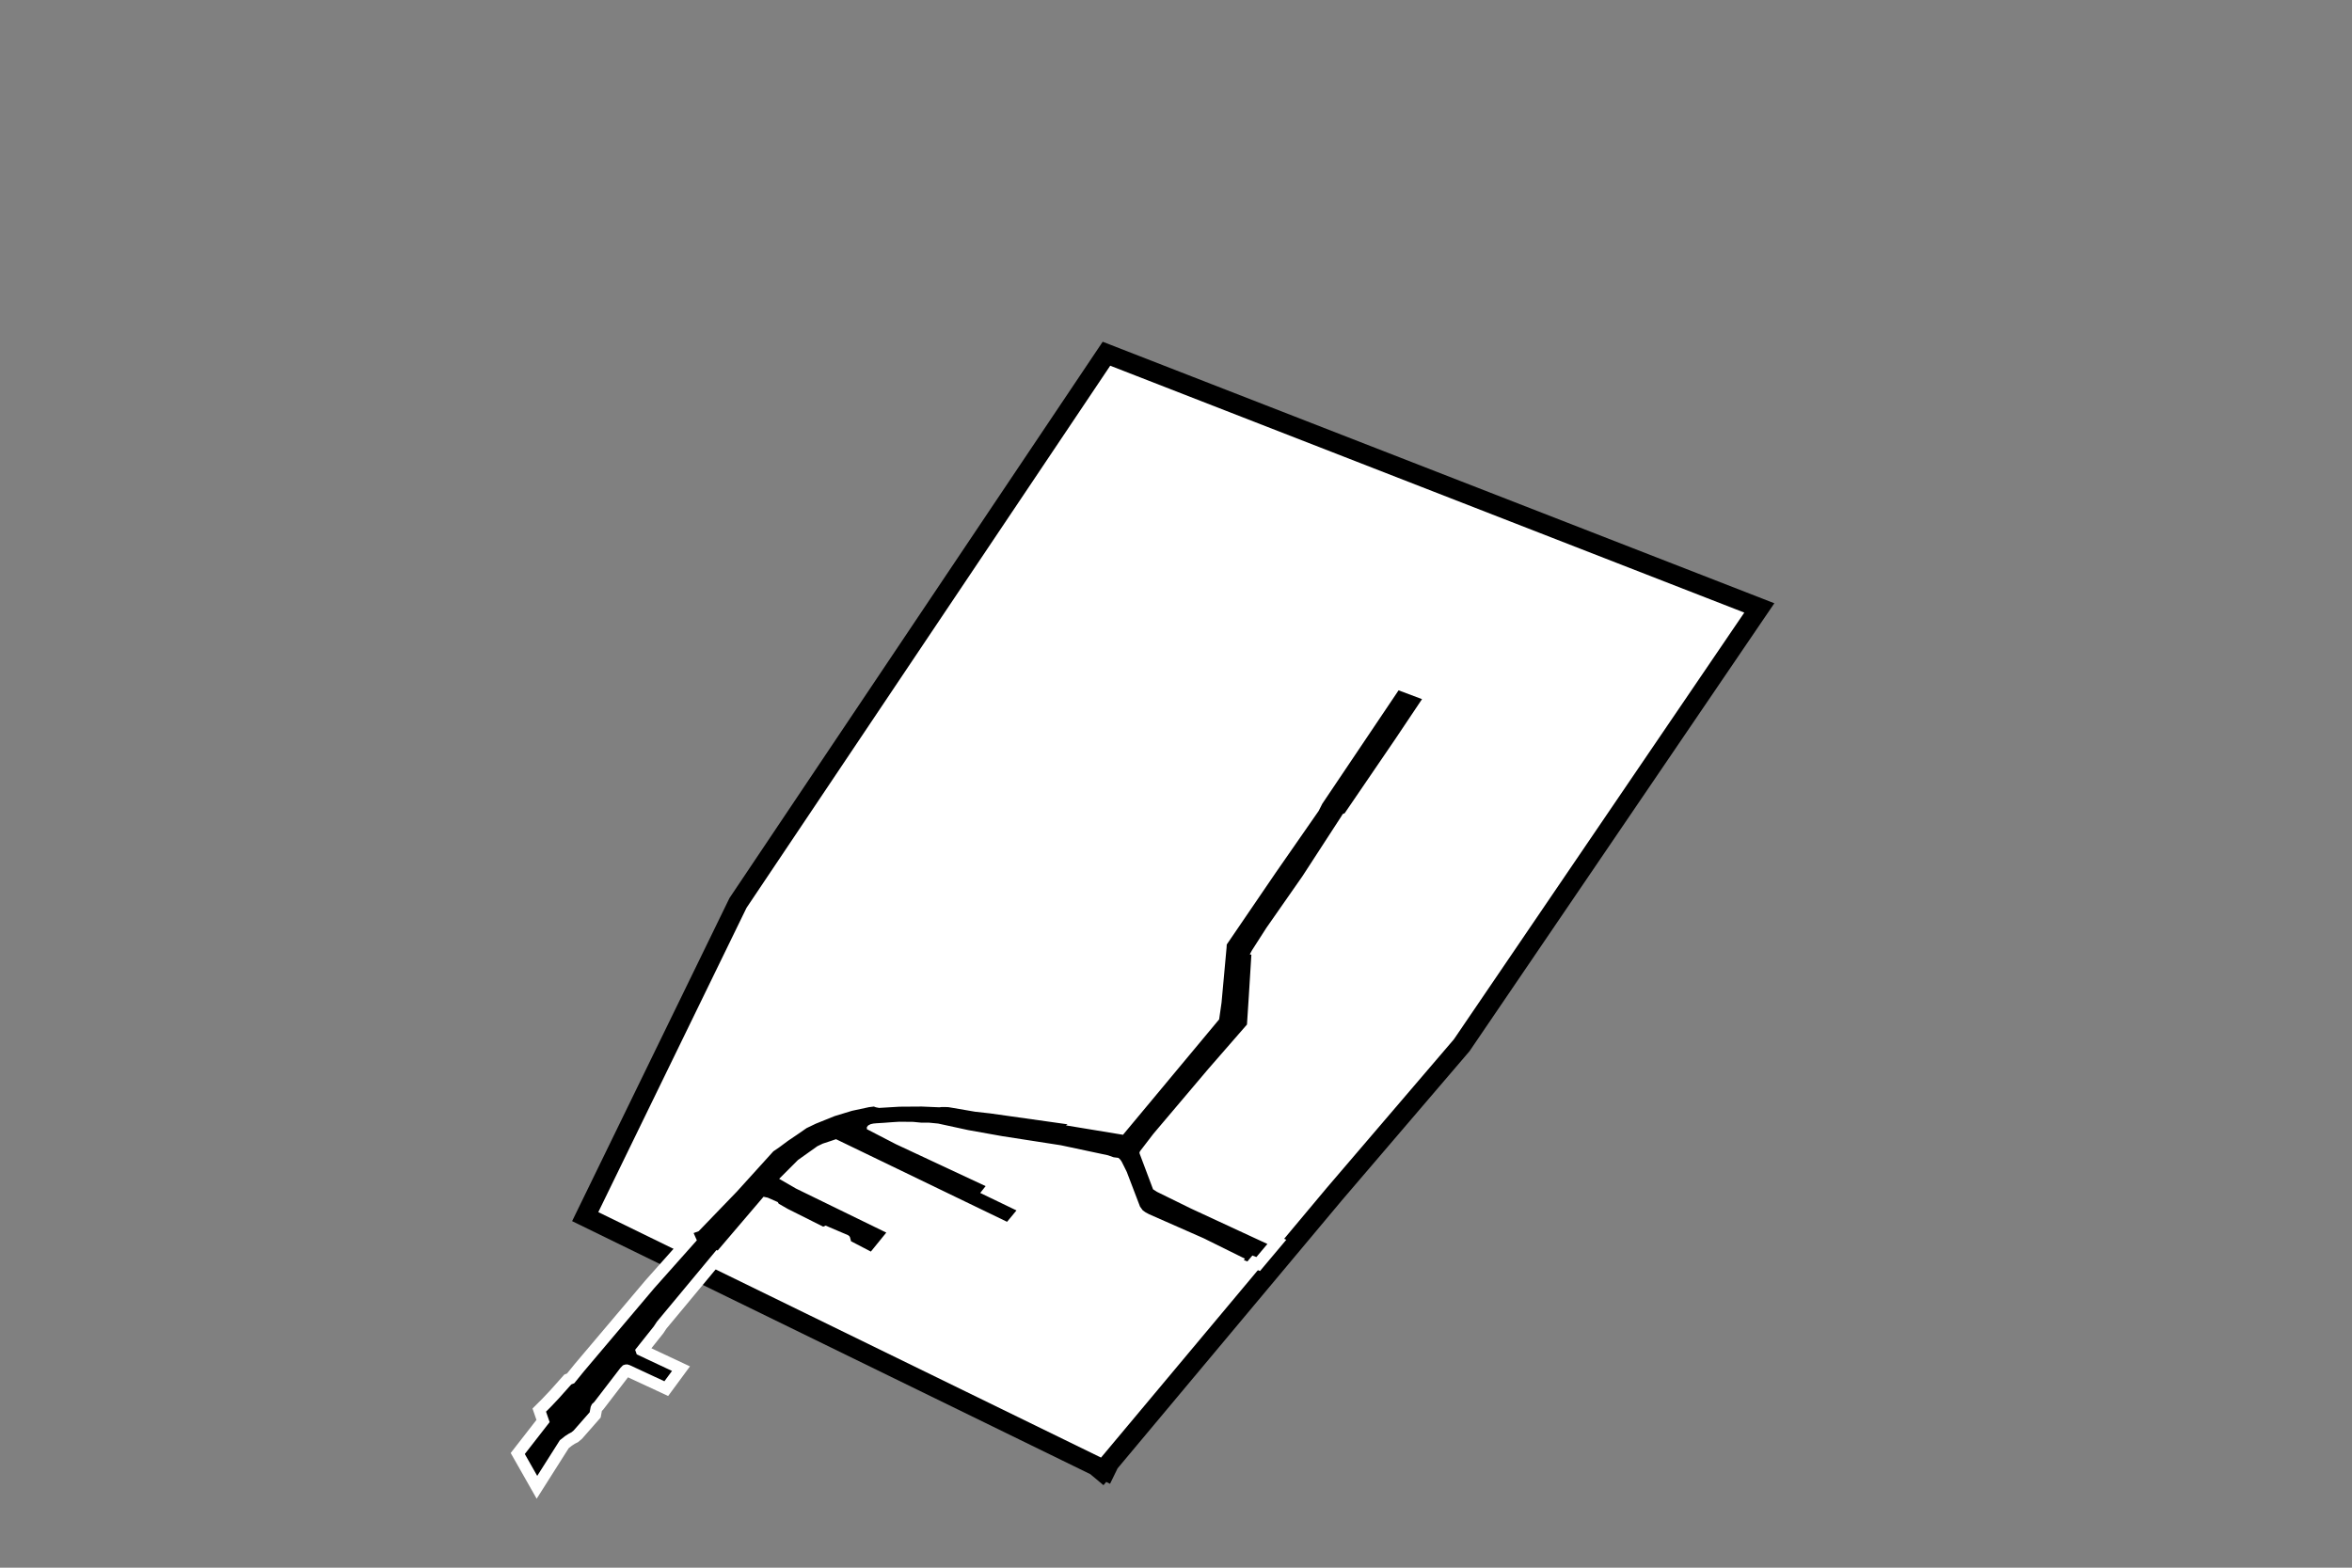 <?xml version="1.0" encoding="UTF-8"?>
<svg xmlns="http://www.w3.org/2000/svg" xmlns:xlink="http://www.w3.org/1999/xlink" width="600pt" height="400pt" viewBox="0 0 600 400" version="1.1">
<rect x="0" y="0" width="600" height="400" fill="#808080" stroke="none"/>
<g id="surface1">
<path style="fill-rule:nonzero;fill:rgb(0%,0%,0%);fill-opacity:1;stroke-width:10;stroke-linecap:square;stroke-linejoin:miter;stroke:rgb(0%,0%,0%);stroke-opacity:1;stroke-miterlimit:4;" d="M 280.875 371.906 L 152.629 309.277 L 190.438 231.637 L 283.219 93.312 L 444.973 156.305 L 370.895 265.18 L 338.398 303.16 L 280.875 371.906 "/>
<path style=" stroke:none;fill-rule:nonzero;fill:rgb(100%,100%,100%);fill-opacity:1;" d="M 280.875 371.906 L 152.629 309.277 L 190.438 231.637 L 283.219 93.312 L 444.973 156.305 L 370.895 265.18 L 338.398 303.16 L 280.875 371.906 "/>
<path style="fill-rule:nonzero;fill:rgb(100%,100%,100%);fill-opacity:1;stroke-width:6;stroke-linecap:butt;stroke-linejoin:miter;stroke:rgb(100%,100%,100%);stroke-opacity:1;stroke-miterlimit:4;" d="M 294.148 303.457 L 295.168 304.113 L 303.852 308.379 L 323.316 317.402 L 320.508 320.738 L 319.484 320.348 L 318.211 321.859 L 317.289 321.512 L 317.598 321.164 L 307.02 315.93 L 293.125 309.809 L 292.254 309.344 L 291.539 308.844 L 290.824 307.871 L 287.453 299.039 L 287.094 298.305 L 286.688 297.488 L 286.125 296.367 L 285.77 295.859 L 285.309 295.434 L 284.082 295.281 L 282.652 294.773 L 270.645 292.219 L 255.676 289.895 L 246.992 288.344 L 239.328 286.68 L 236.926 286.445 L 234.984 286.445 L 233.758 286.328 L 232.992 286.25 L 229.414 286.215 L 227.578 286.328 L 225.535 286.484 L 223.59 286.602 L 222.773 286.68 L 222.109 286.832 L 221.496 287.145 L 221.141 287.57 L 221.141 288.113 L 228.547 291.945 L 251.434 302.641 L 250.055 304.383 L 259.305 308.844 L 256.902 311.746 L 213.27 290.668 L 211.789 291.172 L 209.898 291.793 L 208.52 292.453 L 203.562 295.977 L 198.762 300.781 L 203.055 303.262 L 226.094 314.5 L 222.16 319.344 L 217.102 316.707 L 216.848 315.738 L 216.691 315.43 L 216.336 315.156 L 210.617 312.715 L 210 312.988 L 200.957 308.453 L 198.66 307.137 L 198.402 306.711 L 195.848 305.586 L 194.777 305.355 L 183.078 319.07 L 182.77 318.953 L 167.598 337.207 L 166.777 338.445 L 162.027 344.41 L 162.438 345.574 L 171.43 349.797 L 169.488 352.434 L 160.648 348.324 L 160.035 348.133 L 159.473 348.172 L 158.914 348.363 L 158.301 348.984 L 151.605 357.703 L 150.992 358.285 L 150.688 358.941 L 150.43 360.336 L 146.344 364.988 L 145.781 365.453 L 145.168 365.762 L 144.148 366.422 L 142.82 367.469 L 137.047 376.574 L 133.879 370.996 L 140.215 362.855 L 139.293 360.184 L 140.57 358.906 L 142.512 356.852 L 145.73 353.246 L 146.496 352.938 L 148.949 349.914 L 166.934 328.641 L 177.766 316.473 L 176.945 314.617 L 178.223 314.152 L 187.98 304.035 L 197.281 293.77 L 198.812 292.723 L 201.008 291.094 L 203.41 289.469 L 205.762 287.84 L 208.109 286.715 L 212.914 284.777 L 217.359 283.422 L 221.699 282.492 L 222.926 282.34 L 223.438 282.531 L 224.254 282.688 L 229.465 282.379 L 235.137 282.34 L 239.633 282.531 L 240.246 282.457 L 240.961 282.457 L 241.934 282.492 L 243.105 282.688 L 248.727 283.656 L 252.559 284.082 L 272.332 286.871 L 271.922 287.145 L 286.48 289.543 L 311.004 260.098 L 311.617 255.836 L 312.895 241.848 L 312.945 240.996 L 325.465 222.633 L 336.398 206.902 L 337.316 205.082 L 356.781 176.141 L 362.762 178.387 L 355.965 188.539 L 343.039 207.484 L 342.527 207.715 L 342.07 208.453 L 332.258 223.562 L 323.062 236.738 L 319.383 242.469 L 318.824 243.516 L 319.23 243.594 L 318.566 254.324 L 318.105 261.414 L 308.246 272.73 L 294.246 289.273 L 290.824 293.73 L 290.672 294.078 L 290.723 294.352 L 294.148 303.457 "/>
<path style=" stroke:none;fill-rule:nonzero;fill:rgb(0%,0%,0%);fill-opacity:1;" d="M 294.148 303.457 L 295.168 304.113 L 303.852 308.379 L 323.316 317.402 L 320.508 320.738 L 319.484 320.348 L 318.211 321.859 L 317.289 321.512 L 317.598 321.164 L 307.02 315.93 L 293.125 309.809 L 292.254 309.344 L 291.539 308.844 L 290.824 307.871 L 287.453 299.039 L 287.094 298.305 L 286.688 297.488 L 286.125 296.367 L 285.77 295.859 L 285.309 295.434 L 284.082 295.281 L 282.652 294.773 L 270.645 292.219 L 255.676 289.895 L 246.992 288.344 L 239.328 286.68 L 236.926 286.445 L 234.984 286.445 L 233.758 286.328 L 232.992 286.25 L 229.414 286.215 L 227.578 286.328 L 225.535 286.484 L 223.59 286.602 L 222.773 286.68 L 222.109 286.832 L 221.496 287.145 L 221.141 287.57 L 221.141 288.113 L 228.547 291.945 L 251.434 302.641 L 250.055 304.383 L 259.305 308.844 L 256.902 311.746 L 213.27 290.668 L 211.789 291.172 L 209.898 291.793 L 208.52 292.453 L 203.562 295.977 L 198.762 300.781 L 203.055 303.262 L 226.094 314.5 L 222.16 319.344 L 217.102 316.707 L 216.848 315.738 L 216.691 315.43 L 216.336 315.156 L 210.617 312.715 L 210 312.988 L 200.957 308.453 L 198.66 307.137 L 198.402 306.711 L 195.848 305.586 L 194.777 305.355 L 183.078 319.07 L 182.77 318.953 L 167.598 337.207 L 166.777 338.445 L 162.027 344.41 L 162.438 345.574 L 171.43 349.797 L 169.488 352.434 L 160.648 348.324 L 160.035 348.133 L 159.473 348.172 L 158.914 348.363 L 158.301 348.984 L 151.605 357.703 L 150.992 358.285 L 150.688 358.941 L 150.43 360.336 L 146.344 364.988 L 145.781 365.453 L 145.168 365.762 L 144.148 366.422 L 142.82 367.469 L 137.047 376.574 L 133.879 370.996 L 140.215 362.855 L 139.293 360.184 L 140.57 358.906 L 142.512 356.852 L 145.73 353.246 L 146.496 352.938 L 148.949 349.914 L 166.934 328.641 L 177.766 316.473 L 176.945 314.617 L 178.223 314.152 L 187.98 304.035 L 197.281 293.77 L 198.812 292.723 L 201.008 291.094 L 203.41 289.469 L 205.762 287.84 L 208.109 286.715 L 212.914 284.777 L 217.359 283.422 L 221.699 282.492 L 222.926 282.34 L 223.438 282.531 L 224.254 282.688 L 229.465 282.379 L 235.137 282.34 L 239.633 282.531 L 240.246 282.457 L 240.961 282.457 L 241.934 282.492 L 243.105 282.688 L 248.727 283.656 L 252.559 284.082 L 272.332 286.871 L 271.922 287.145 L 286.48 289.543 L 311.004 260.098 L 311.617 255.836 L 312.895 241.848 L 312.945 240.996 L 325.465 222.633 L 336.398 206.902 L 337.316 205.082 L 356.781 176.141 L 362.762 178.387 L 355.965 188.539 L 343.039 207.484 L 342.527 207.715 L 342.07 208.453 L 332.258 223.562 L 323.062 236.738 L 319.383 242.469 L 318.824 243.516 L 319.23 243.594 L 318.566 254.324 L 318.105 261.414 L 308.246 272.73 L 294.246 289.273 L 290.824 293.73 L 290.672 294.078 L 290.723 294.352 L 294.148 303.457 "/>
</g>
</svg>
